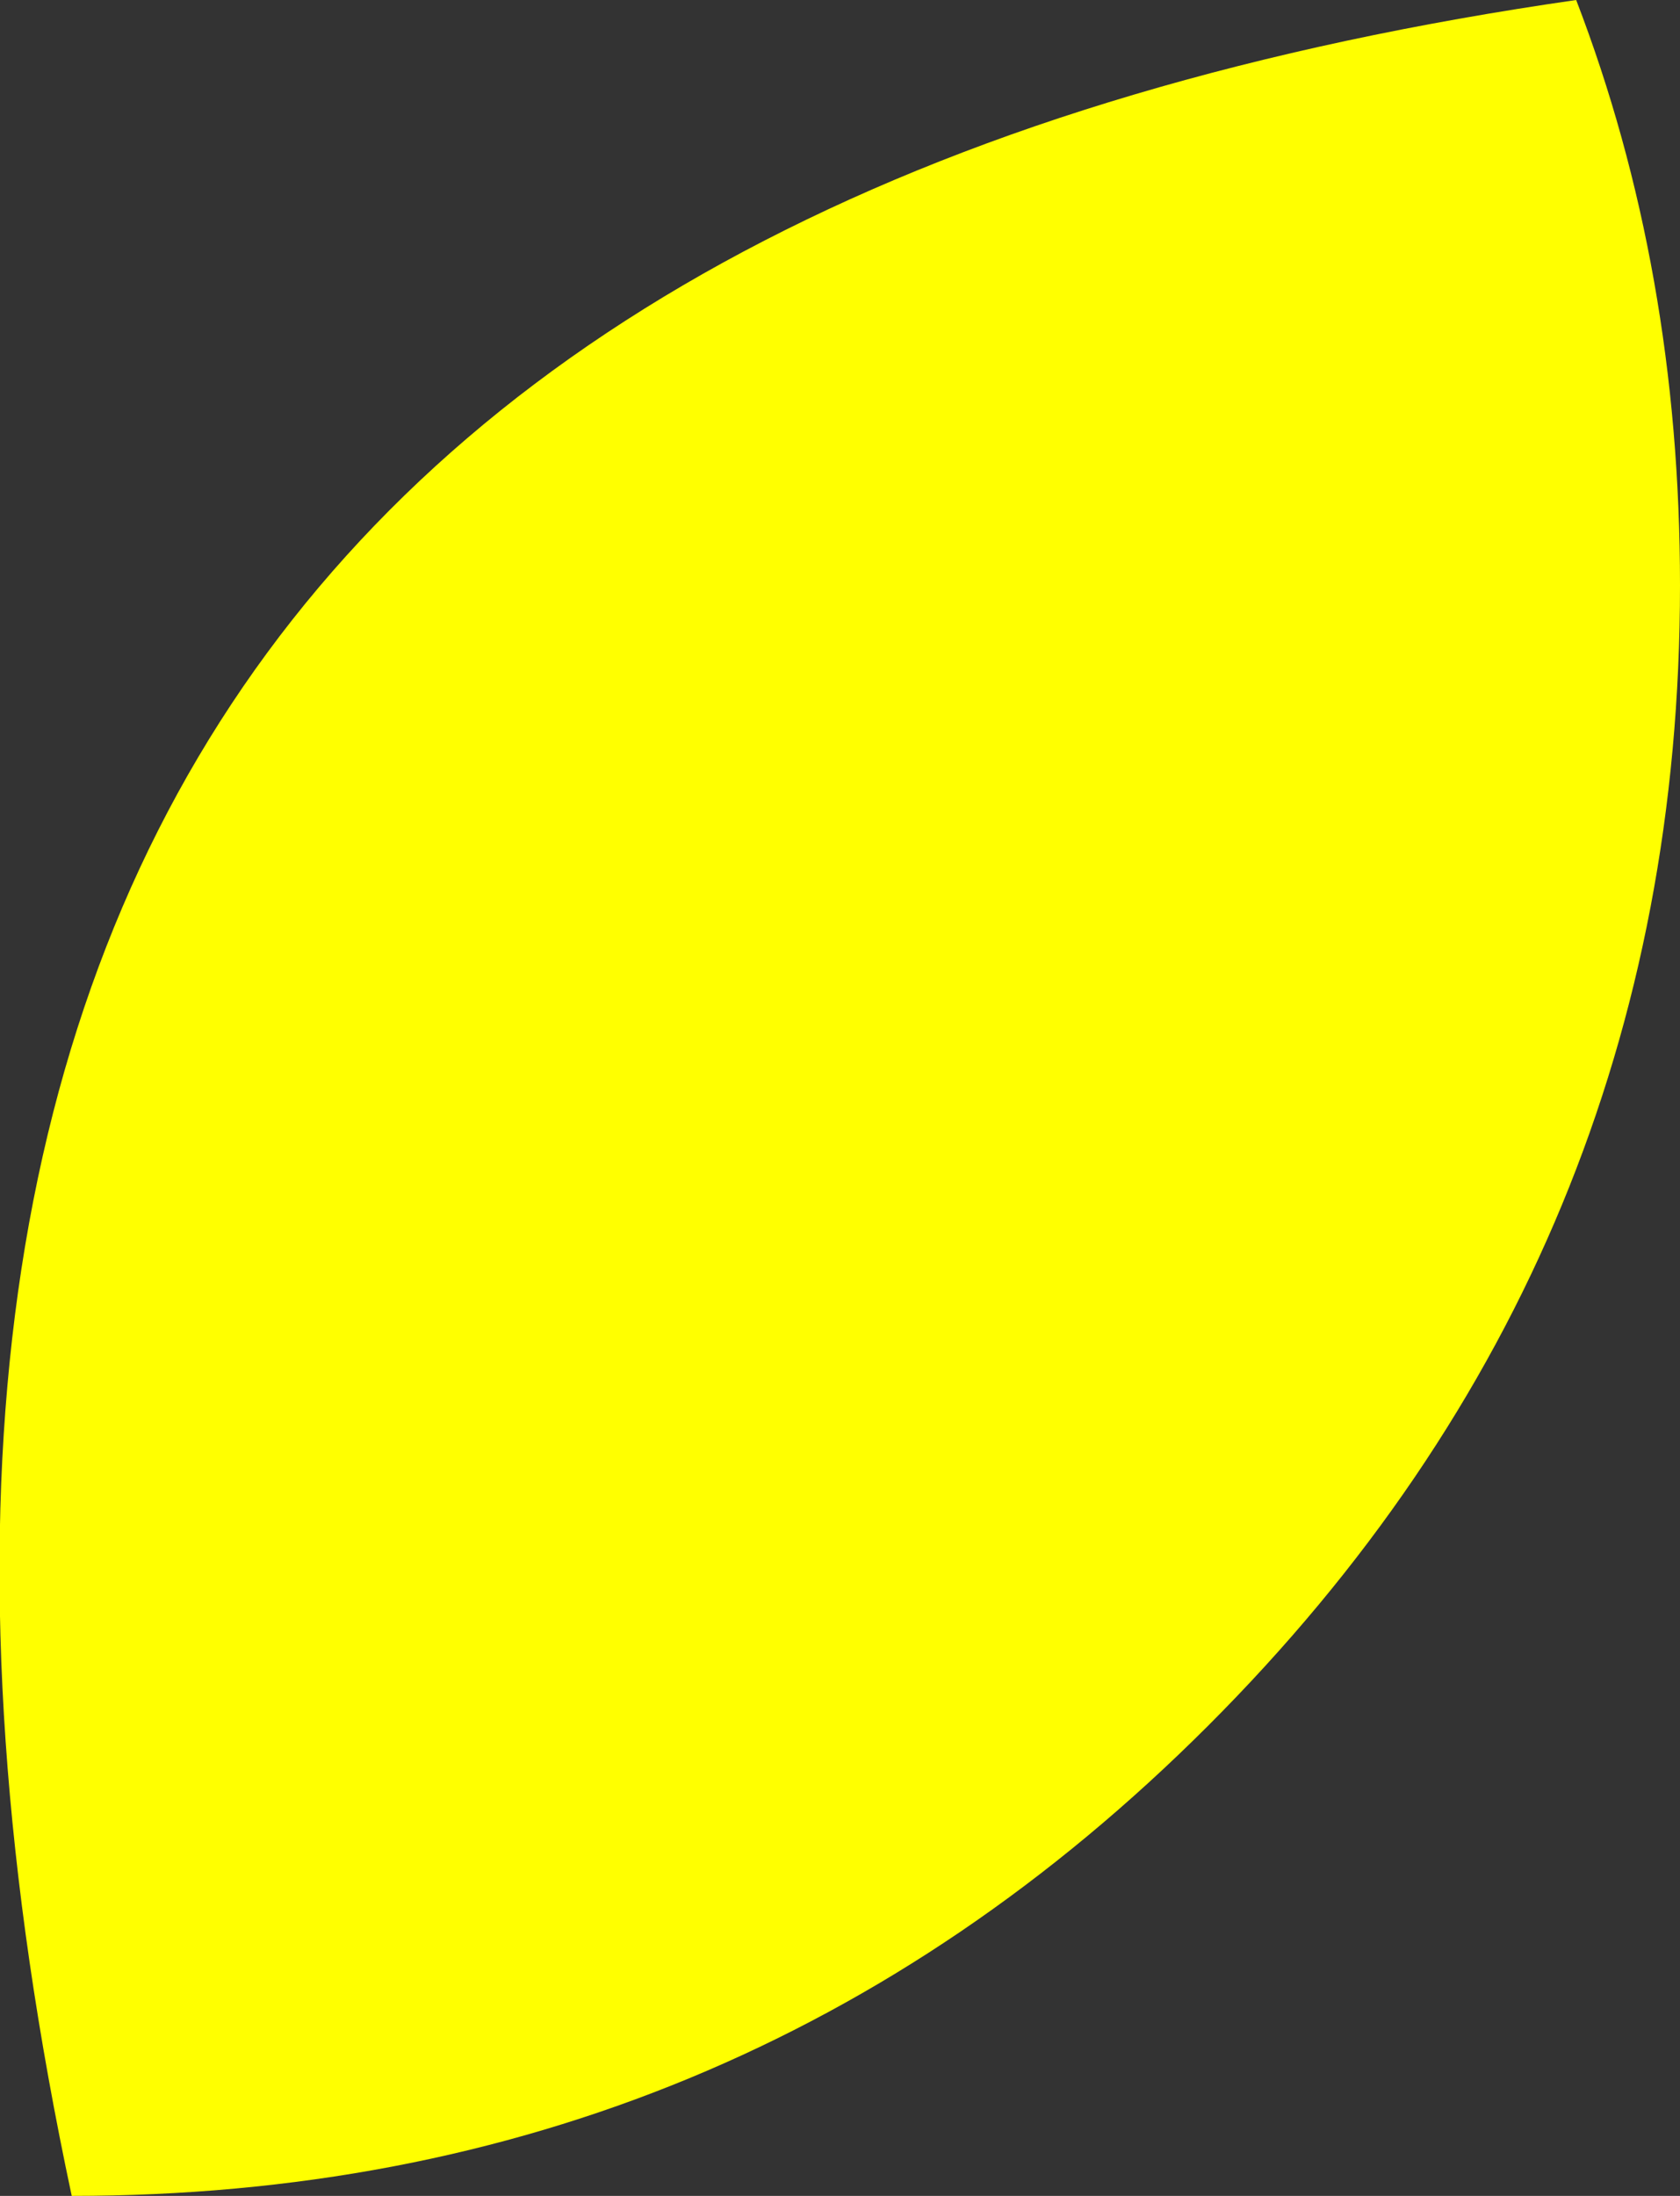 <?xml version="1.0" encoding="UTF-8" standalone="no"?>
<svg xmlns:xlink="http://www.w3.org/1999/xlink" height="58.15px" width="44.5px" xmlns="http://www.w3.org/2000/svg">
  <rect width="100%" height="100%" fill="#333333" stroke="none"/>
  <g transform="matrix(1.0, 0.0, 0.0, 1.0, 22.25, 29.05)">
    <path d="M22.25 -13.55 Q22.25 4.15 9.75 16.65 -2.7 29.1 -20.35 29.1 -31.2 -21.75 19.5 -29.05 22.25 -21.9 22.25 -13.55" fill="#ffff00" fill-rule="evenodd" stroke="none"/>
  </g>
</svg>
